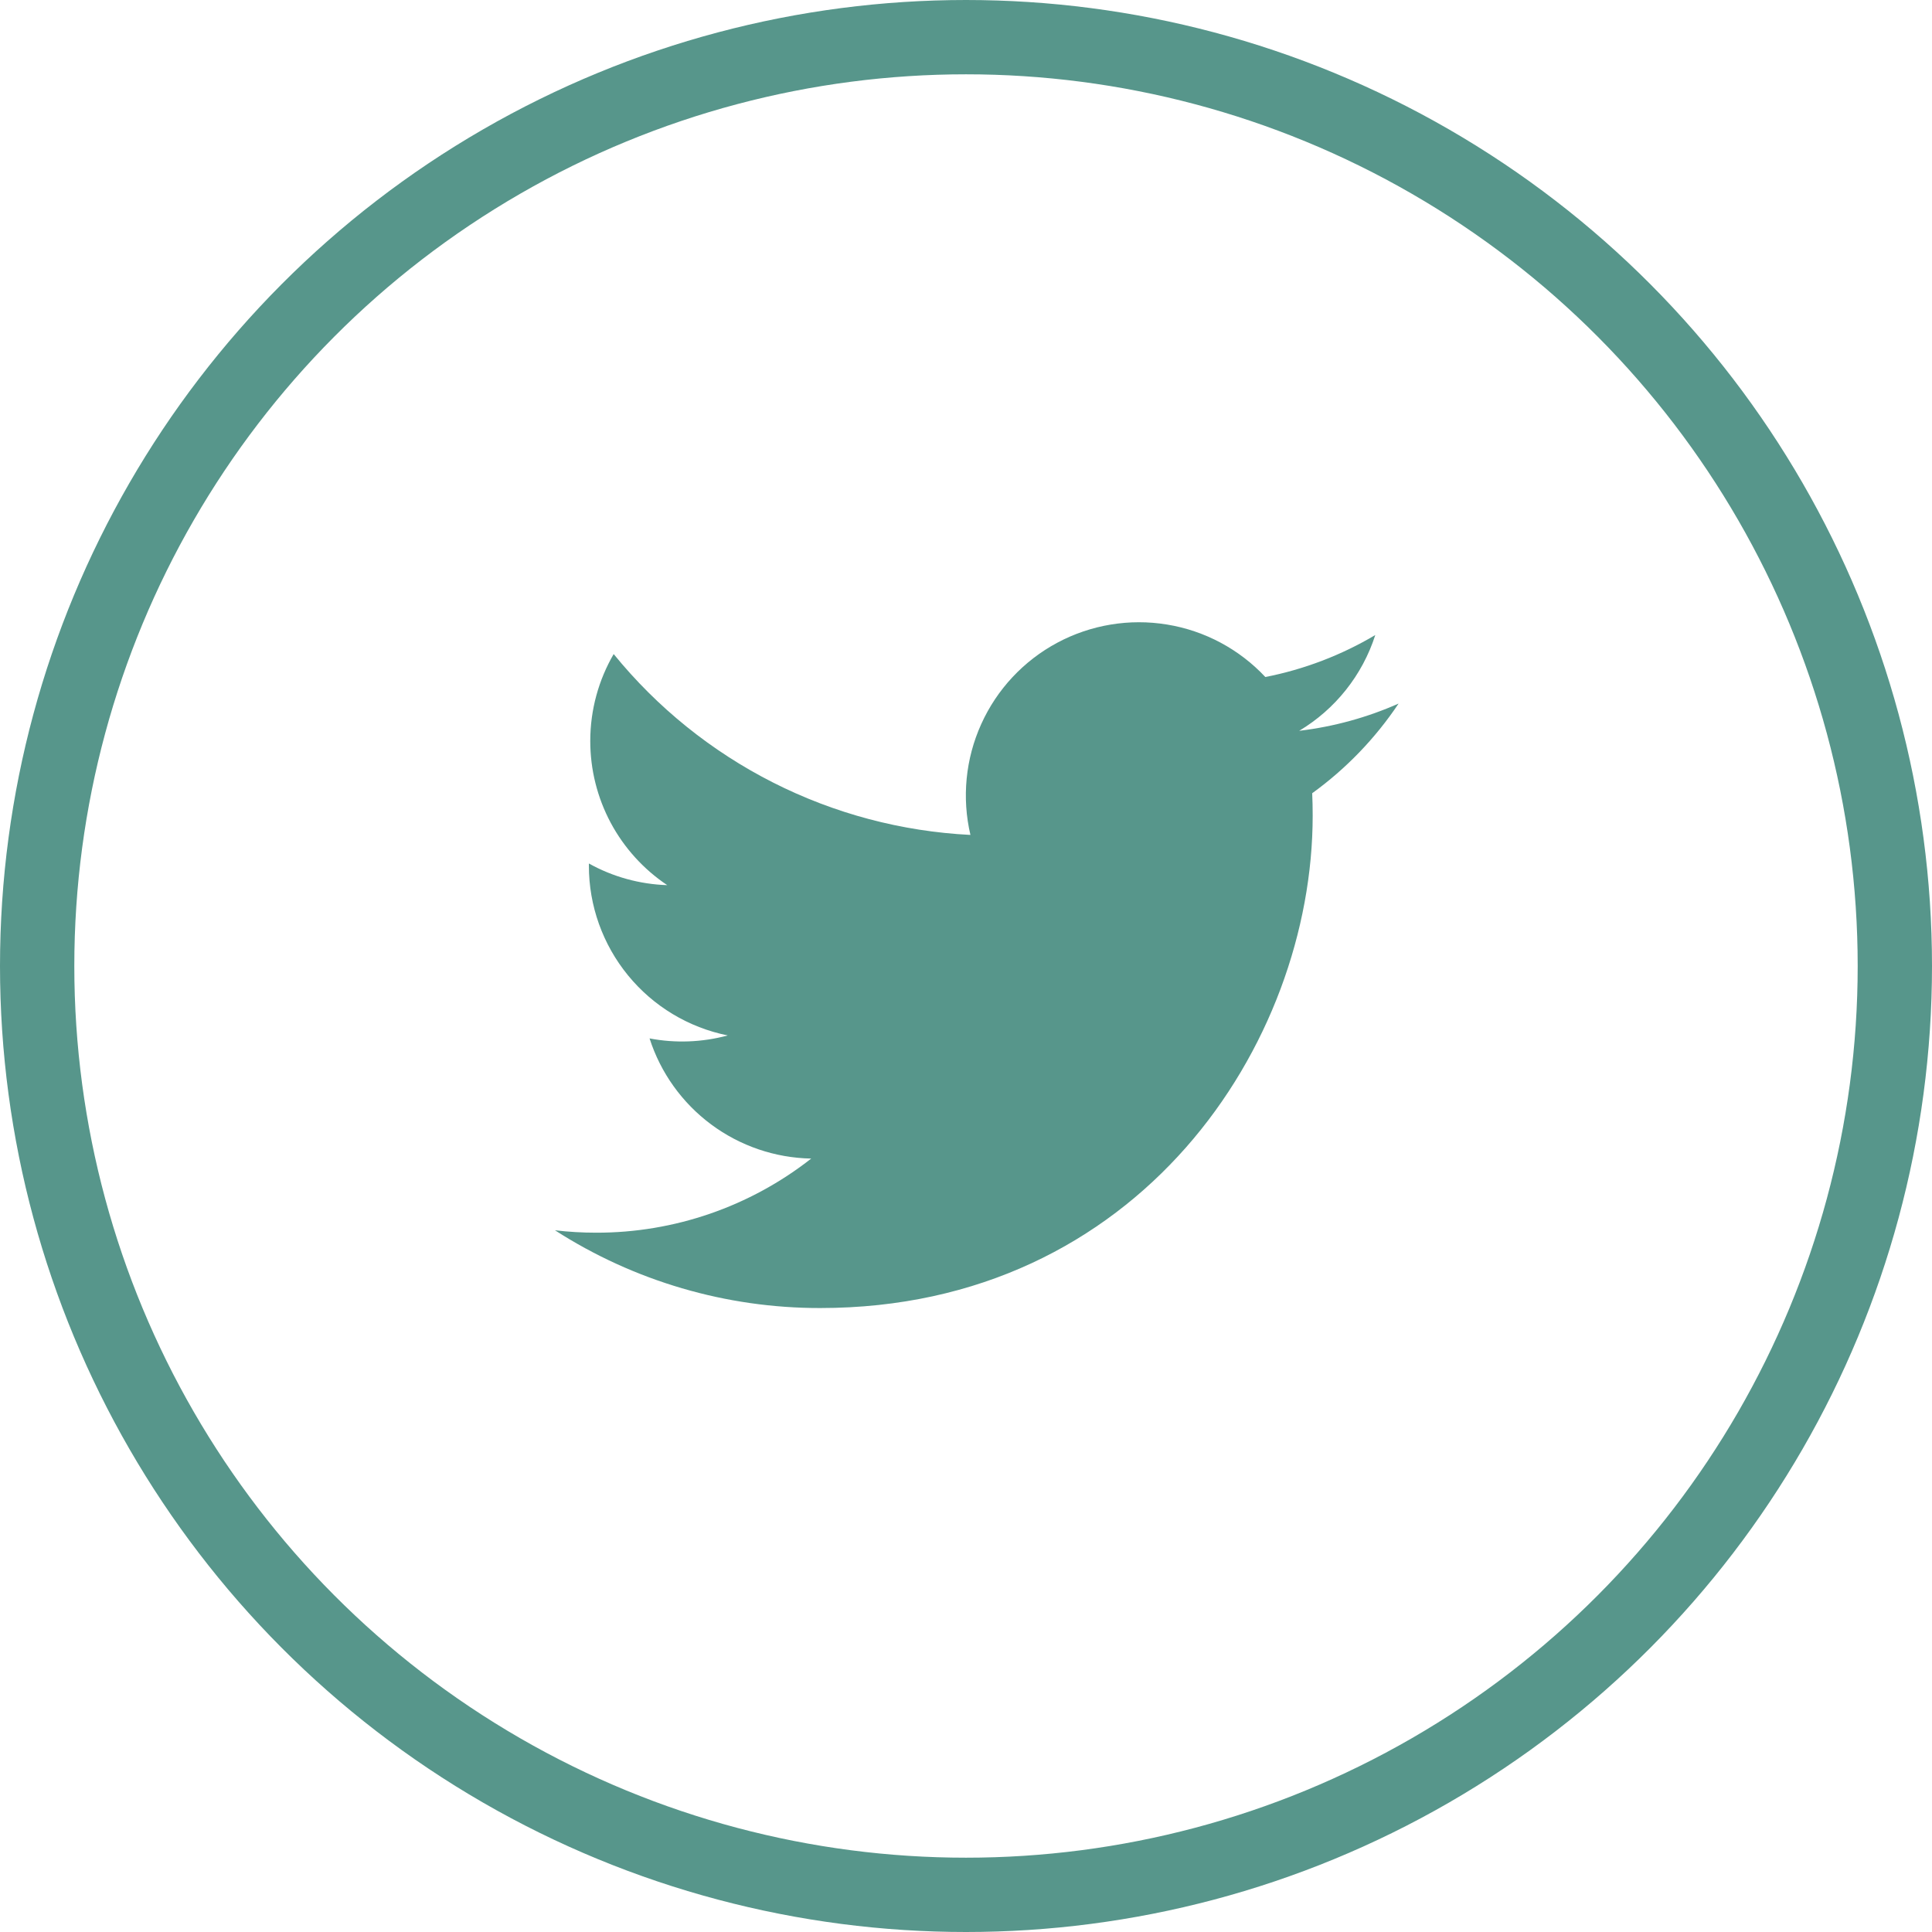 <svg width="52" height="52" viewBox="0 0 52 52" fill="none" xmlns="http://www.w3.org/2000/svg">
<circle cx="26" cy="26" r="25" stroke="#57968B" stroke-width="2"/>
<path d="M37.642 18.937C36.807 19.307 35.91 19.557 34.968 19.67C35.941 19.088 36.669 18.172 37.016 17.092C36.101 17.635 35.101 18.017 34.057 18.222C33.356 17.473 32.427 16.976 31.414 16.81C30.401 16.643 29.362 16.815 28.457 17.299C27.552 17.784 26.832 18.553 26.41 19.489C25.987 20.424 25.885 21.473 26.119 22.472C24.267 22.379 22.455 21.898 20.801 21.059C19.147 20.22 17.687 19.043 16.517 17.604C16.117 18.294 15.887 19.094 15.887 19.946C15.887 20.713 16.076 21.468 16.437 22.145C16.799 22.821 17.322 23.398 17.959 23.824C17.22 23.8 16.496 23.601 15.85 23.241V23.301C15.849 24.377 16.222 25.419 16.903 26.252C17.584 27.085 18.532 27.656 19.587 27.869C18.9 28.055 18.181 28.082 17.483 27.949C17.78 28.875 18.36 29.684 19.14 30.264C19.92 30.844 20.862 31.165 21.834 31.183C20.184 32.478 18.146 33.181 16.049 33.178C15.677 33.178 15.306 33.157 14.937 33.113C17.066 34.482 19.545 35.209 22.076 35.206C30.646 35.206 35.331 28.108 35.331 21.952C35.331 21.752 35.327 21.55 35.318 21.35C36.229 20.691 37.015 19.875 37.641 18.94L37.642 18.937Z" fill="#57968B"/>
</svg>
